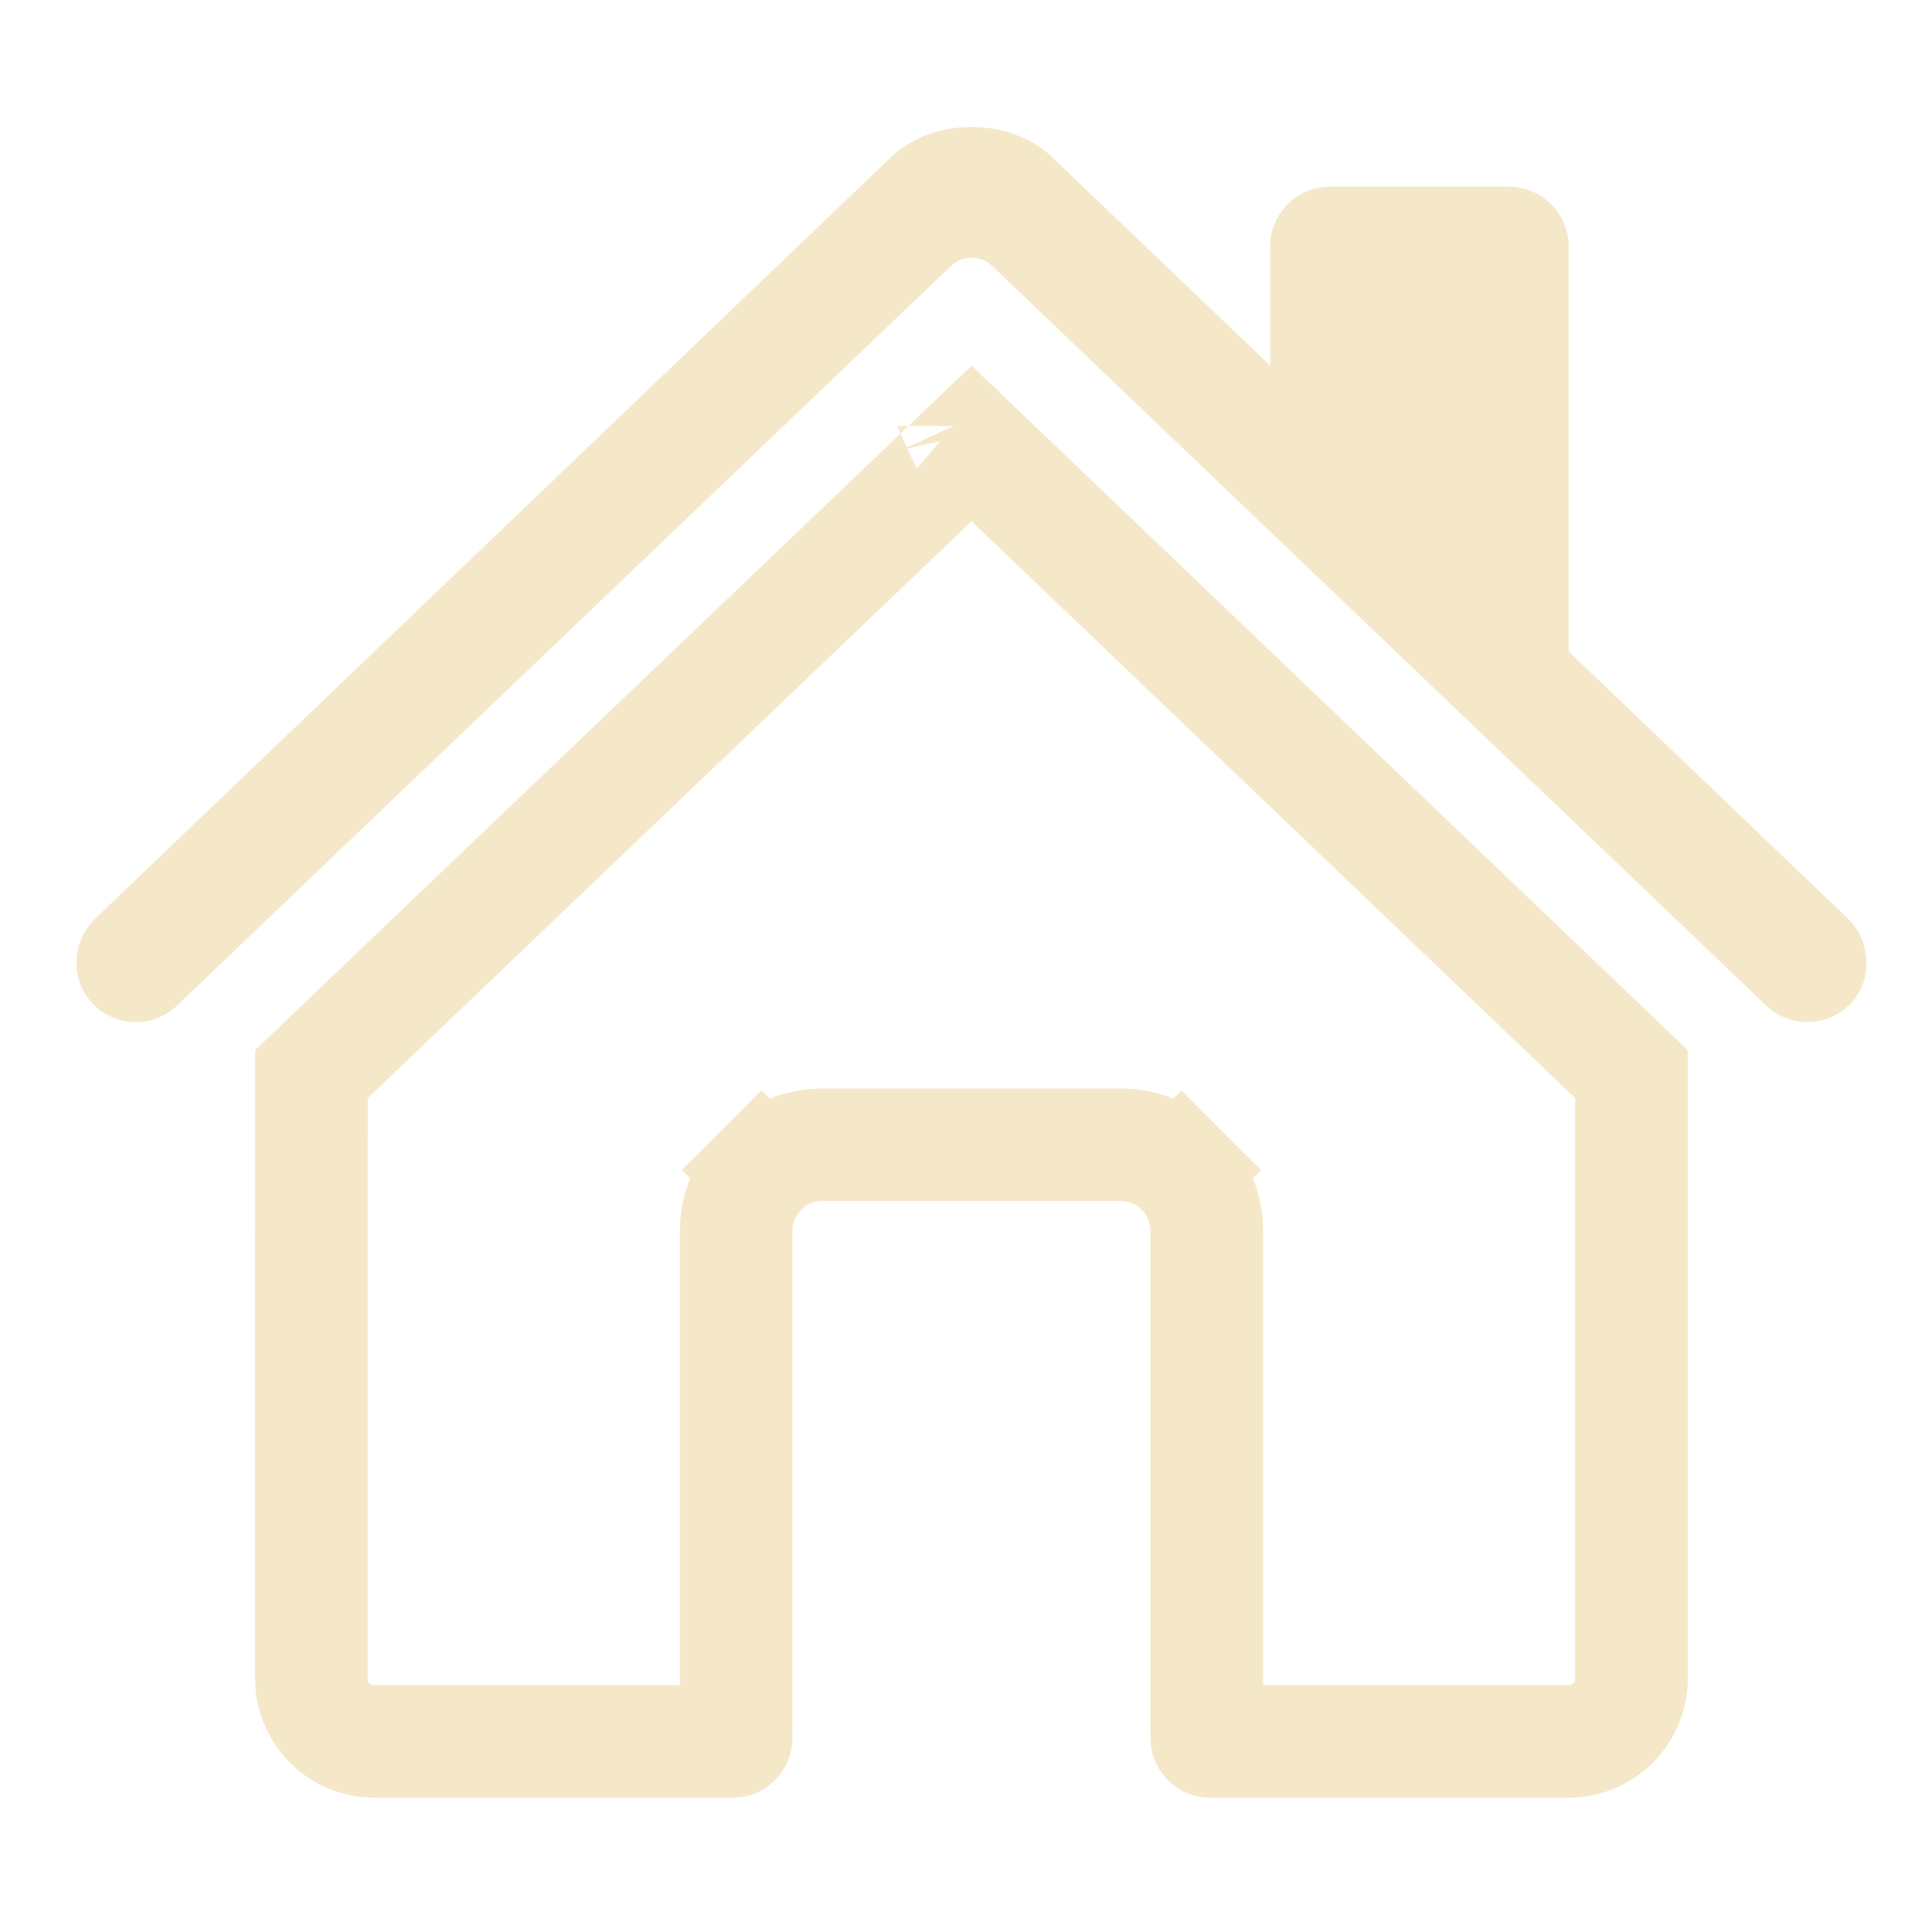 <svg width="103" height="103" viewBox="0 0 103 103" fill="none" xmlns="http://www.w3.org/2000/svg">
<path d="M40.593 62.375L42.714 64.496L40.593 62.375C39.732 63.236 39.248 64.404 39.248 65.621V92.661C39.248 92.709 39.229 92.755 39.195 92.789C39.161 92.823 39.115 92.842 39.067 92.842H19.96C19.069 92.842 18.213 92.488 17.583 91.857C16.953 91.227 16.598 90.372 16.598 89.48C16.598 89.48 16.598 89.48 16.598 89.48L16.604 57.263L51.797 23.643L86.977 57.263V89.48C86.977 90.371 86.623 91.227 85.992 91.857C85.362 92.488 84.506 92.842 83.615 92.842H64.516C64.468 92.842 64.422 92.823 64.388 92.789C64.354 92.755 64.335 92.709 64.335 92.661V65.621C64.335 64.404 63.851 63.236 62.99 62.375L60.869 64.496L62.99 62.375C62.129 61.514 60.962 61.031 59.744 61.031H43.839C42.621 61.031 41.454 61.514 40.593 62.375ZM16.604 56.659C16.604 56.66 16.604 56.662 16.604 56.663L16.604 56.659ZM50.825 22.715C50.825 22.714 50.824 22.713 50.823 22.712L50.824 22.713L50.825 22.715Z" stroke="#F5E8C9" stroke-width="6"/>
<path d="M98.496 48.95L83.625 34.722V13.133C83.625 12.289 83.289 11.48 82.693 10.883C82.096 10.287 81.287 9.952 80.444 9.952H70.9C70.056 9.952 69.247 10.287 68.651 10.883C68.054 11.48 67.719 12.289 67.719 13.133V19.495L56.203 8.484C55.126 7.395 53.523 6.77 51.791 6.77C50.066 6.77 48.467 7.395 47.39 8.486L5.101 48.946C3.864 50.139 3.709 52.101 4.834 53.394C5.117 53.72 5.463 53.985 5.851 54.173C6.239 54.362 6.662 54.469 7.093 54.489C7.524 54.508 7.955 54.44 8.359 54.288C8.763 54.136 9.132 53.904 9.443 53.605L50.698 14.182C50.994 13.899 51.388 13.741 51.797 13.741C52.207 13.741 52.601 13.899 52.897 14.182L94.156 53.605C94.764 54.187 95.578 54.505 96.42 54.489C97.262 54.473 98.063 54.123 98.647 53.517C99.868 52.252 99.767 50.165 98.496 48.95Z" fill="#F5E8C9"/>
</svg>
